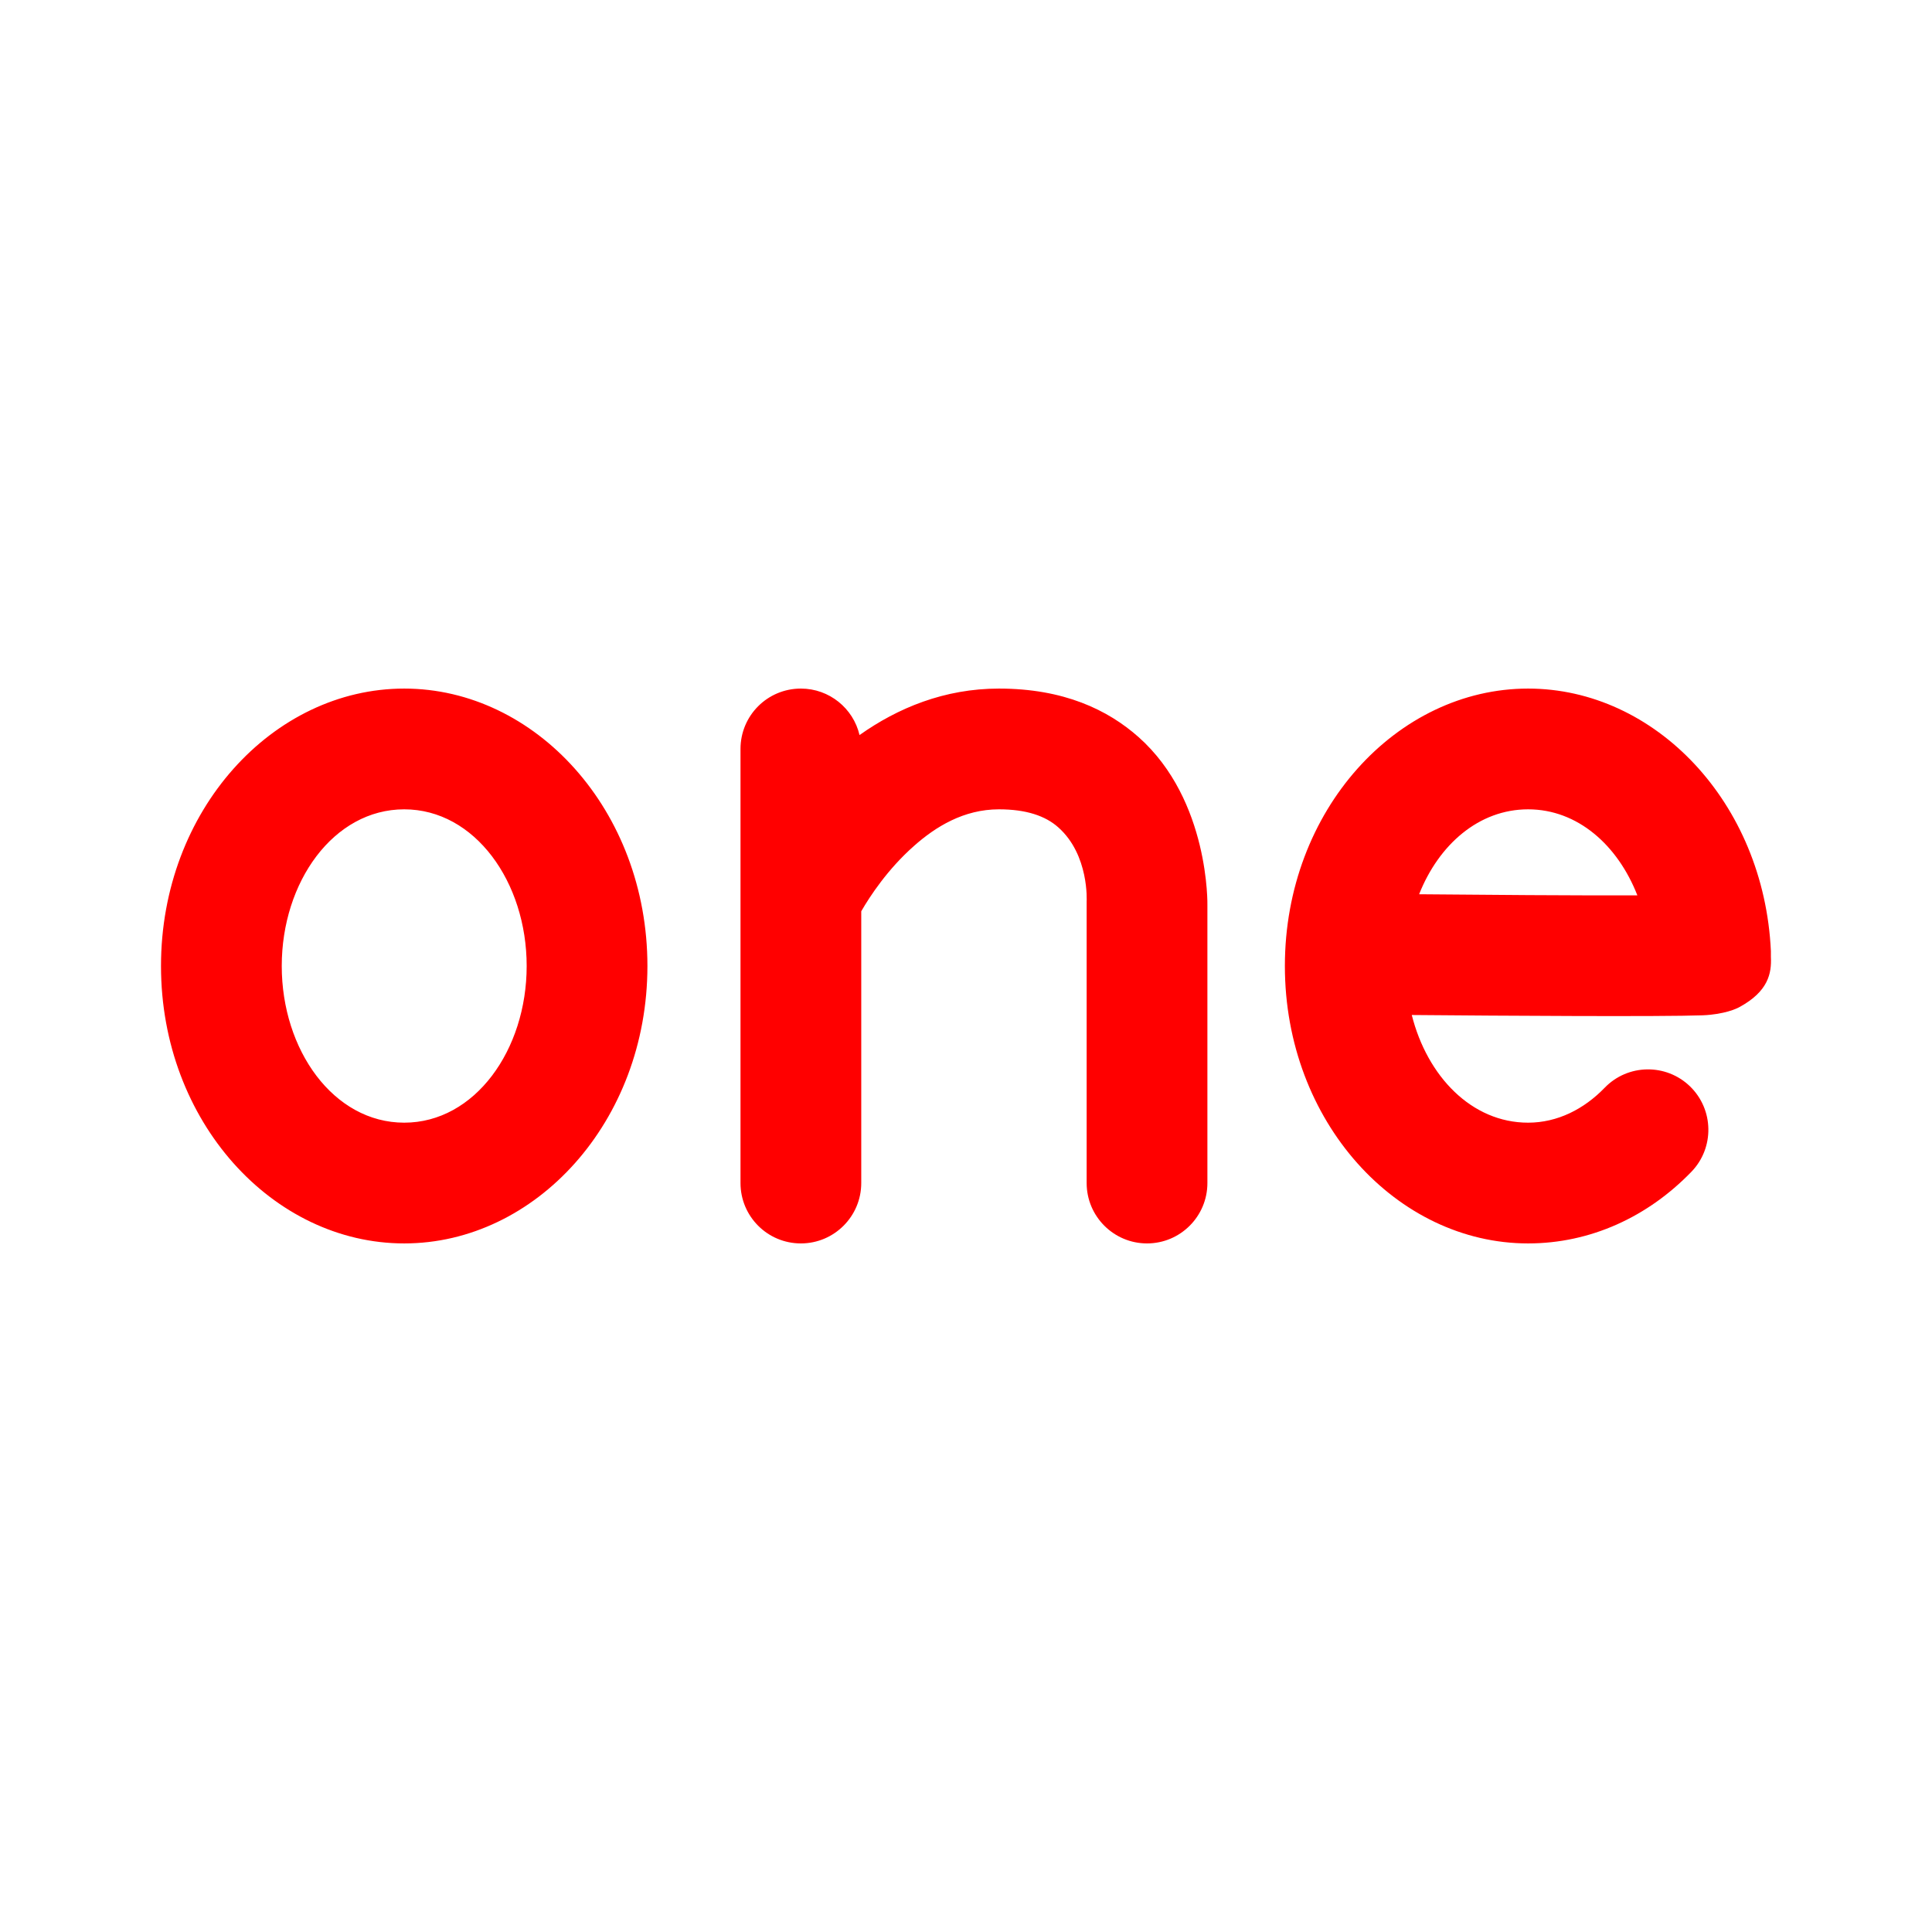 <svg id="vector" xmlns="http://www.w3.org/2000/svg" width="192" height="192" viewBox="0 0 192 192"><path fill="#FF000000" d="M175.99,94.53C175.31,79.74 164.48,68.43 151.86,68.43C138.82,68.43 127.69,80.52 127.69,96C127.69,111.48 138.82,123.57 151.86,123.57C158.06,123.57 163.76,120.93 168.09,116.45C170.39,114.07 170.33,110.27 167.95,107.96C165.57,105.66 161.77,105.72 159.47,108.1C157.42,110.22 154.78,111.57 151.86,111.57C146.25,111.57 141.84,106.97 140.3,100.87C149.39,100.95 165.09,101.05 169.22,100.9C171.39,100.81 172.62,100.22 172.85,100.09C175.73,98.53 176.07,96.73 175.99,95.1L175.99,94.53ZM73.59,74.43L73.59,117.57C73.59,120.88 76.27,123.57 79.59,123.57C82.9,123.57 85.59,120.88 85.59,117.57L85.59,90.56C86.44,89.09 88.21,86.38 90.83,84.07C92.99,82.15 95.79,80.43 99.27,80.43C101.98,80.43 103.9,81.08 105.18,82.23C108.26,84.97 107.99,89.58 107.99,89.58C107.99,89.65 107.99,89.72 107.99,89.78L107.99,117.57C107.99,120.88 110.68,123.57 113.99,123.57C117.3,123.57 119.99,120.88 119.99,117.57L119.99,89.78L119.99,89.99C119.99,89.99 120.23,79.55 113.16,73.26C110.1,70.54 105.71,68.43 99.27,68.43C93.86,68.43 89.21,70.36 85.42,73.05C84.8,70.4 82.42,68.43 79.59,68.43C76.27,68.43 73.59,71.11 73.59,74.43ZM40.17,68.43C27.13,68.43 16,80.52 16,96C16,111.48 27.13,123.57 40.17,123.57C53.2,123.57 64.34,111.48 64.34,96C64.34,80.52 53.2,68.43 40.17,68.43ZM40.17,80.43C47.19,80.43 52.34,87.66 52.34,96C52.34,104.34 47.19,111.57 40.17,111.57C33.14,111.57 28,104.34 28,96C28,87.66 33.14,80.43 40.17,80.43ZM162.72,88.98C160.77,83.99 156.78,80.43 151.86,80.43C146.97,80.43 142.99,83.93 141.03,88.87C147.34,88.93 156.46,89 162.72,88.98Z" stroke-linejoin="round" fill-rule="evenodd" id="path_0"/></svg>